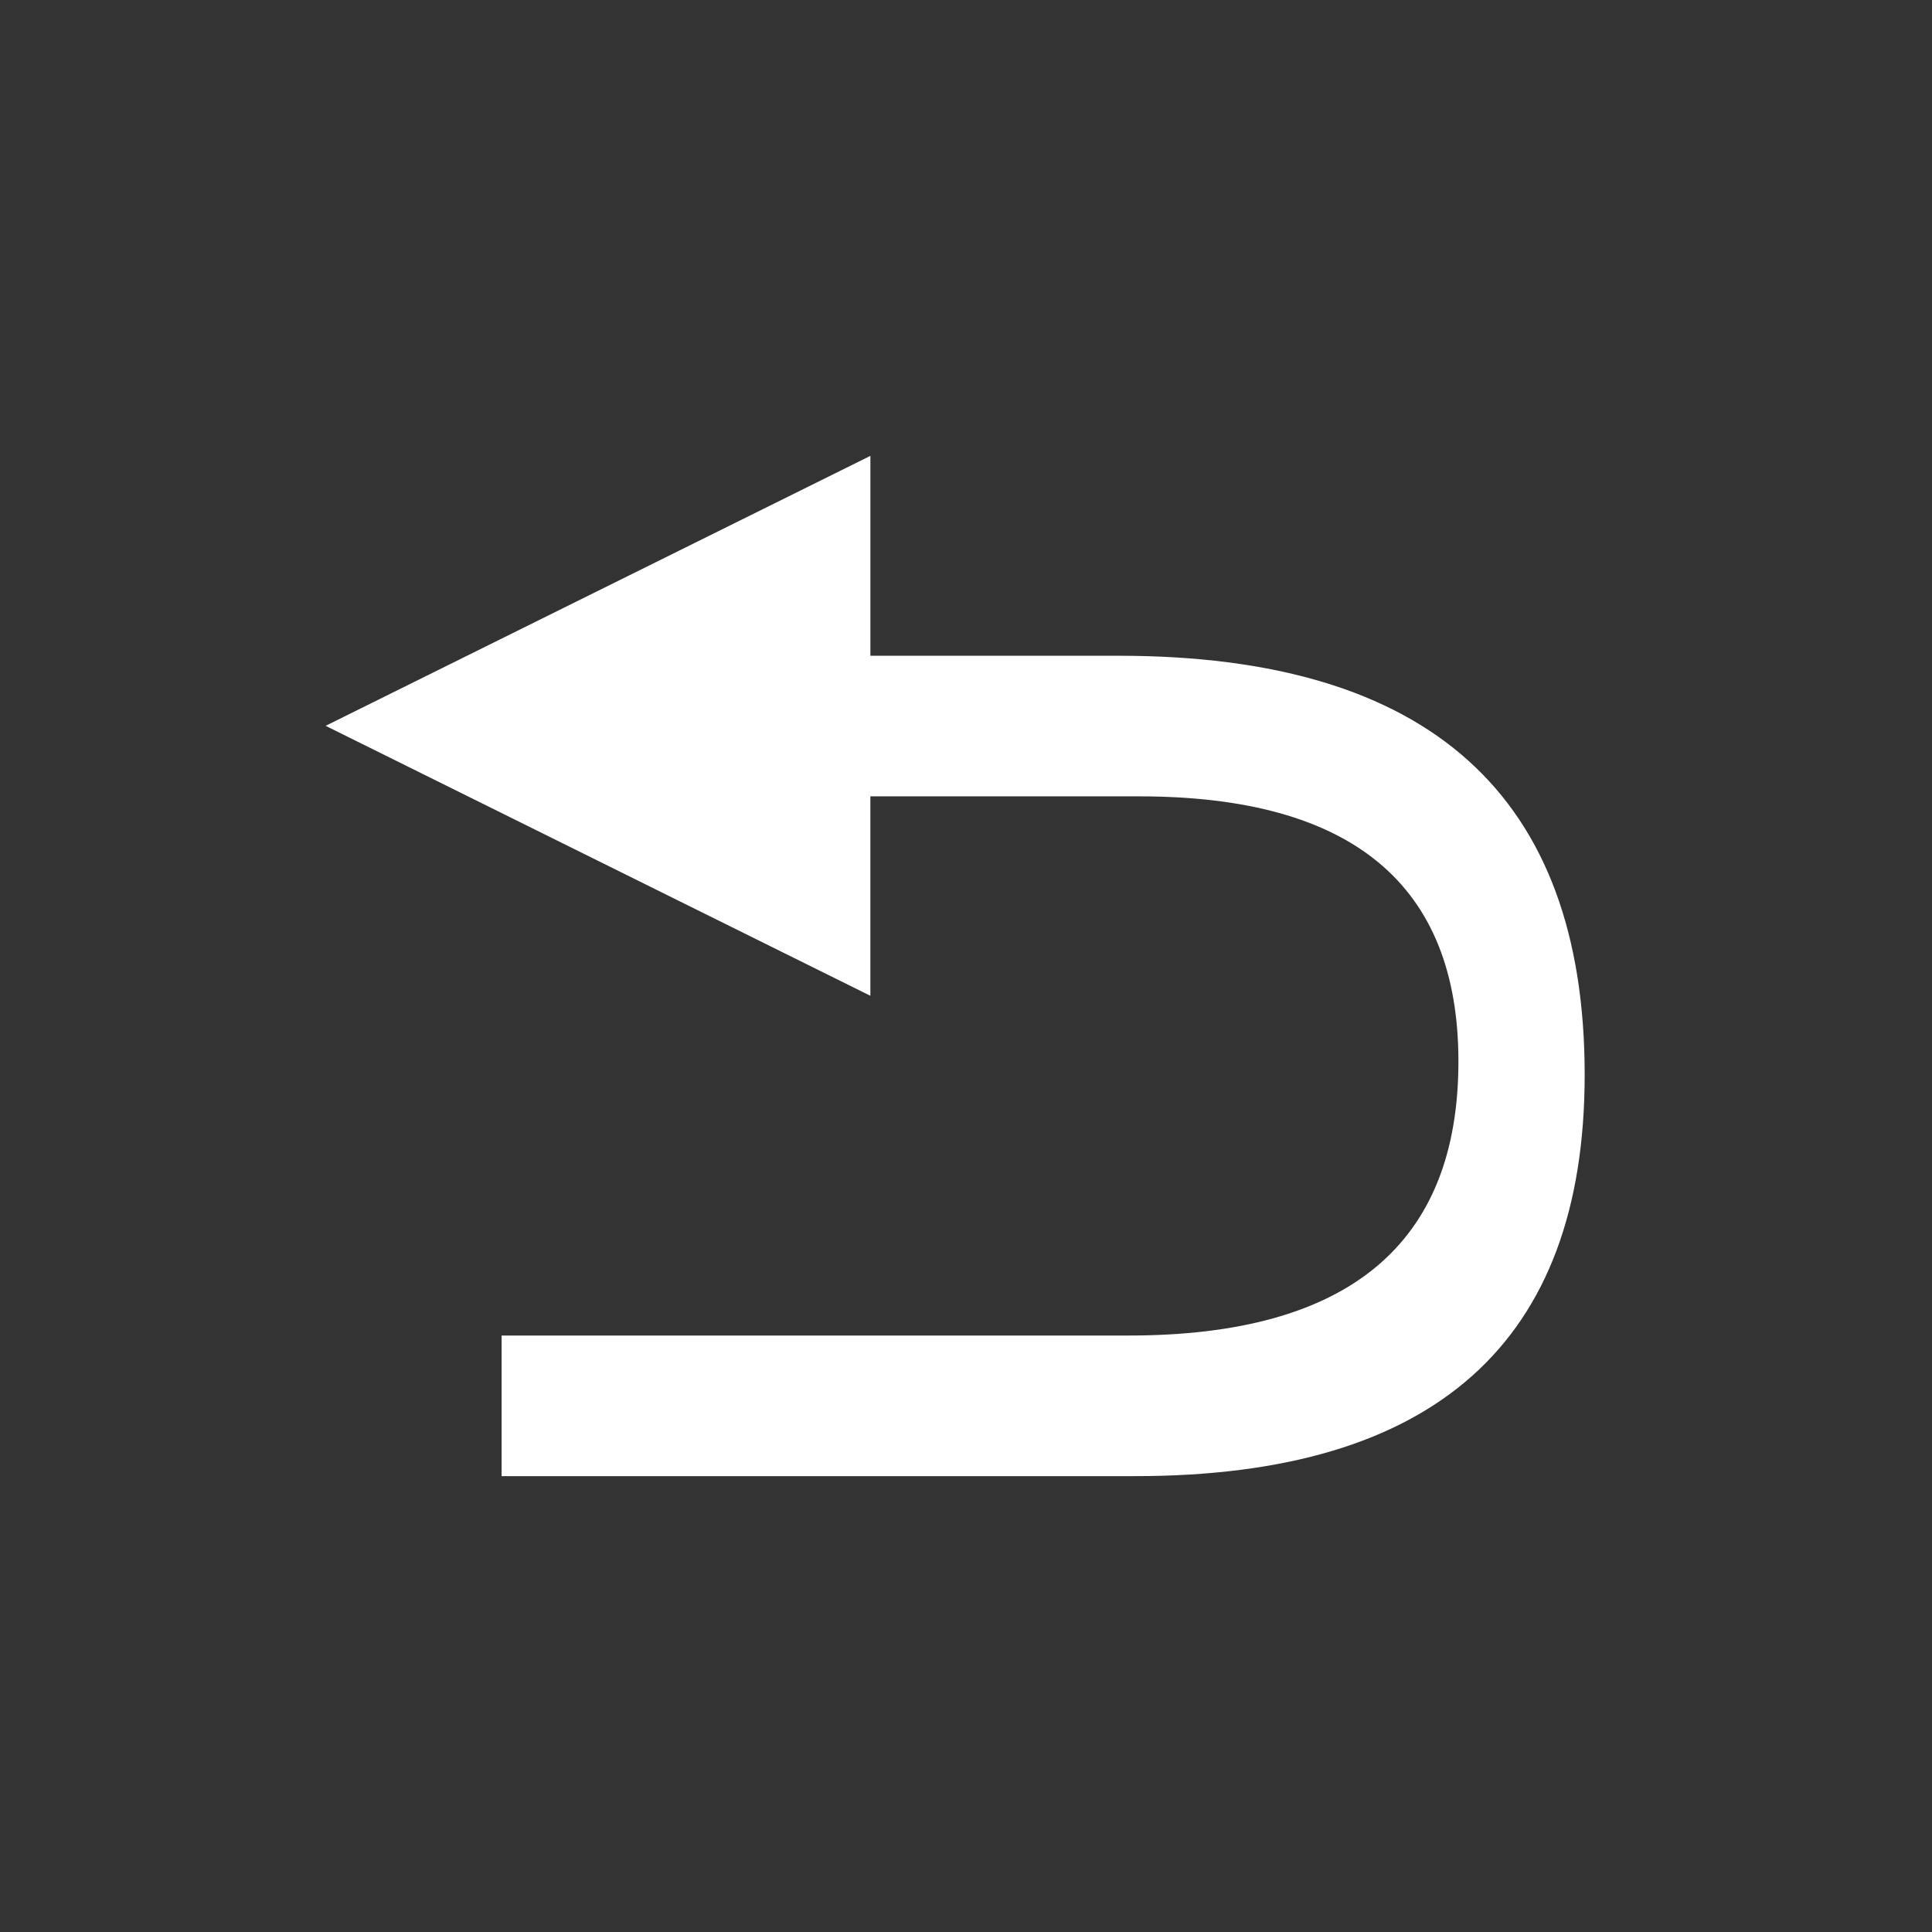 <?xml version="1.0" encoding="UTF-8"?>
<svg width="89px" height="89px" viewBox="0 0 89 89" version="1.1" xmlns="http://www.w3.org/2000/svg" xmlns:xlink="http://www.w3.org/1999/xlink">
    <rect x="0" y="0" width="89" height="89" fill="#333333" stroke="none"/>
    <!-- Generator: Sketch 52.4 (67378) - http://www.bohemiancoding.com/sketch -->
    <title>Backward</title>
    <desc>Created with Sketch.</desc>
    <g id="Backward" stroke="none" stroke-width="1" fill="none" fill-rule="evenodd">
        <g id="返回" transform="translate(11, 11)">
            <rect id="矩形" fill="#000000" opacity="0" x="0" y="0" width="67" height="67"></rect>
            <path d="M40.533,19.208 L29.096,19.208 L29.096,10 L4,22.436 L29.095,34.872 L29.095,25.685 L41.48,25.685 C51.284,25.685 56.184,29.754 56.184,37.893 C56.184,46.314 51.121,50.523 40.991,50.523 L12.107,50.523 L12.107,57 L41.285,57 C55.095,57 62,50.836 62,38.509 C62,25.642 54.845,19.208 40.533,19.208 Z" id="路径" fill="#FFFFFF"></path>
        </g>
    </g>
</svg>